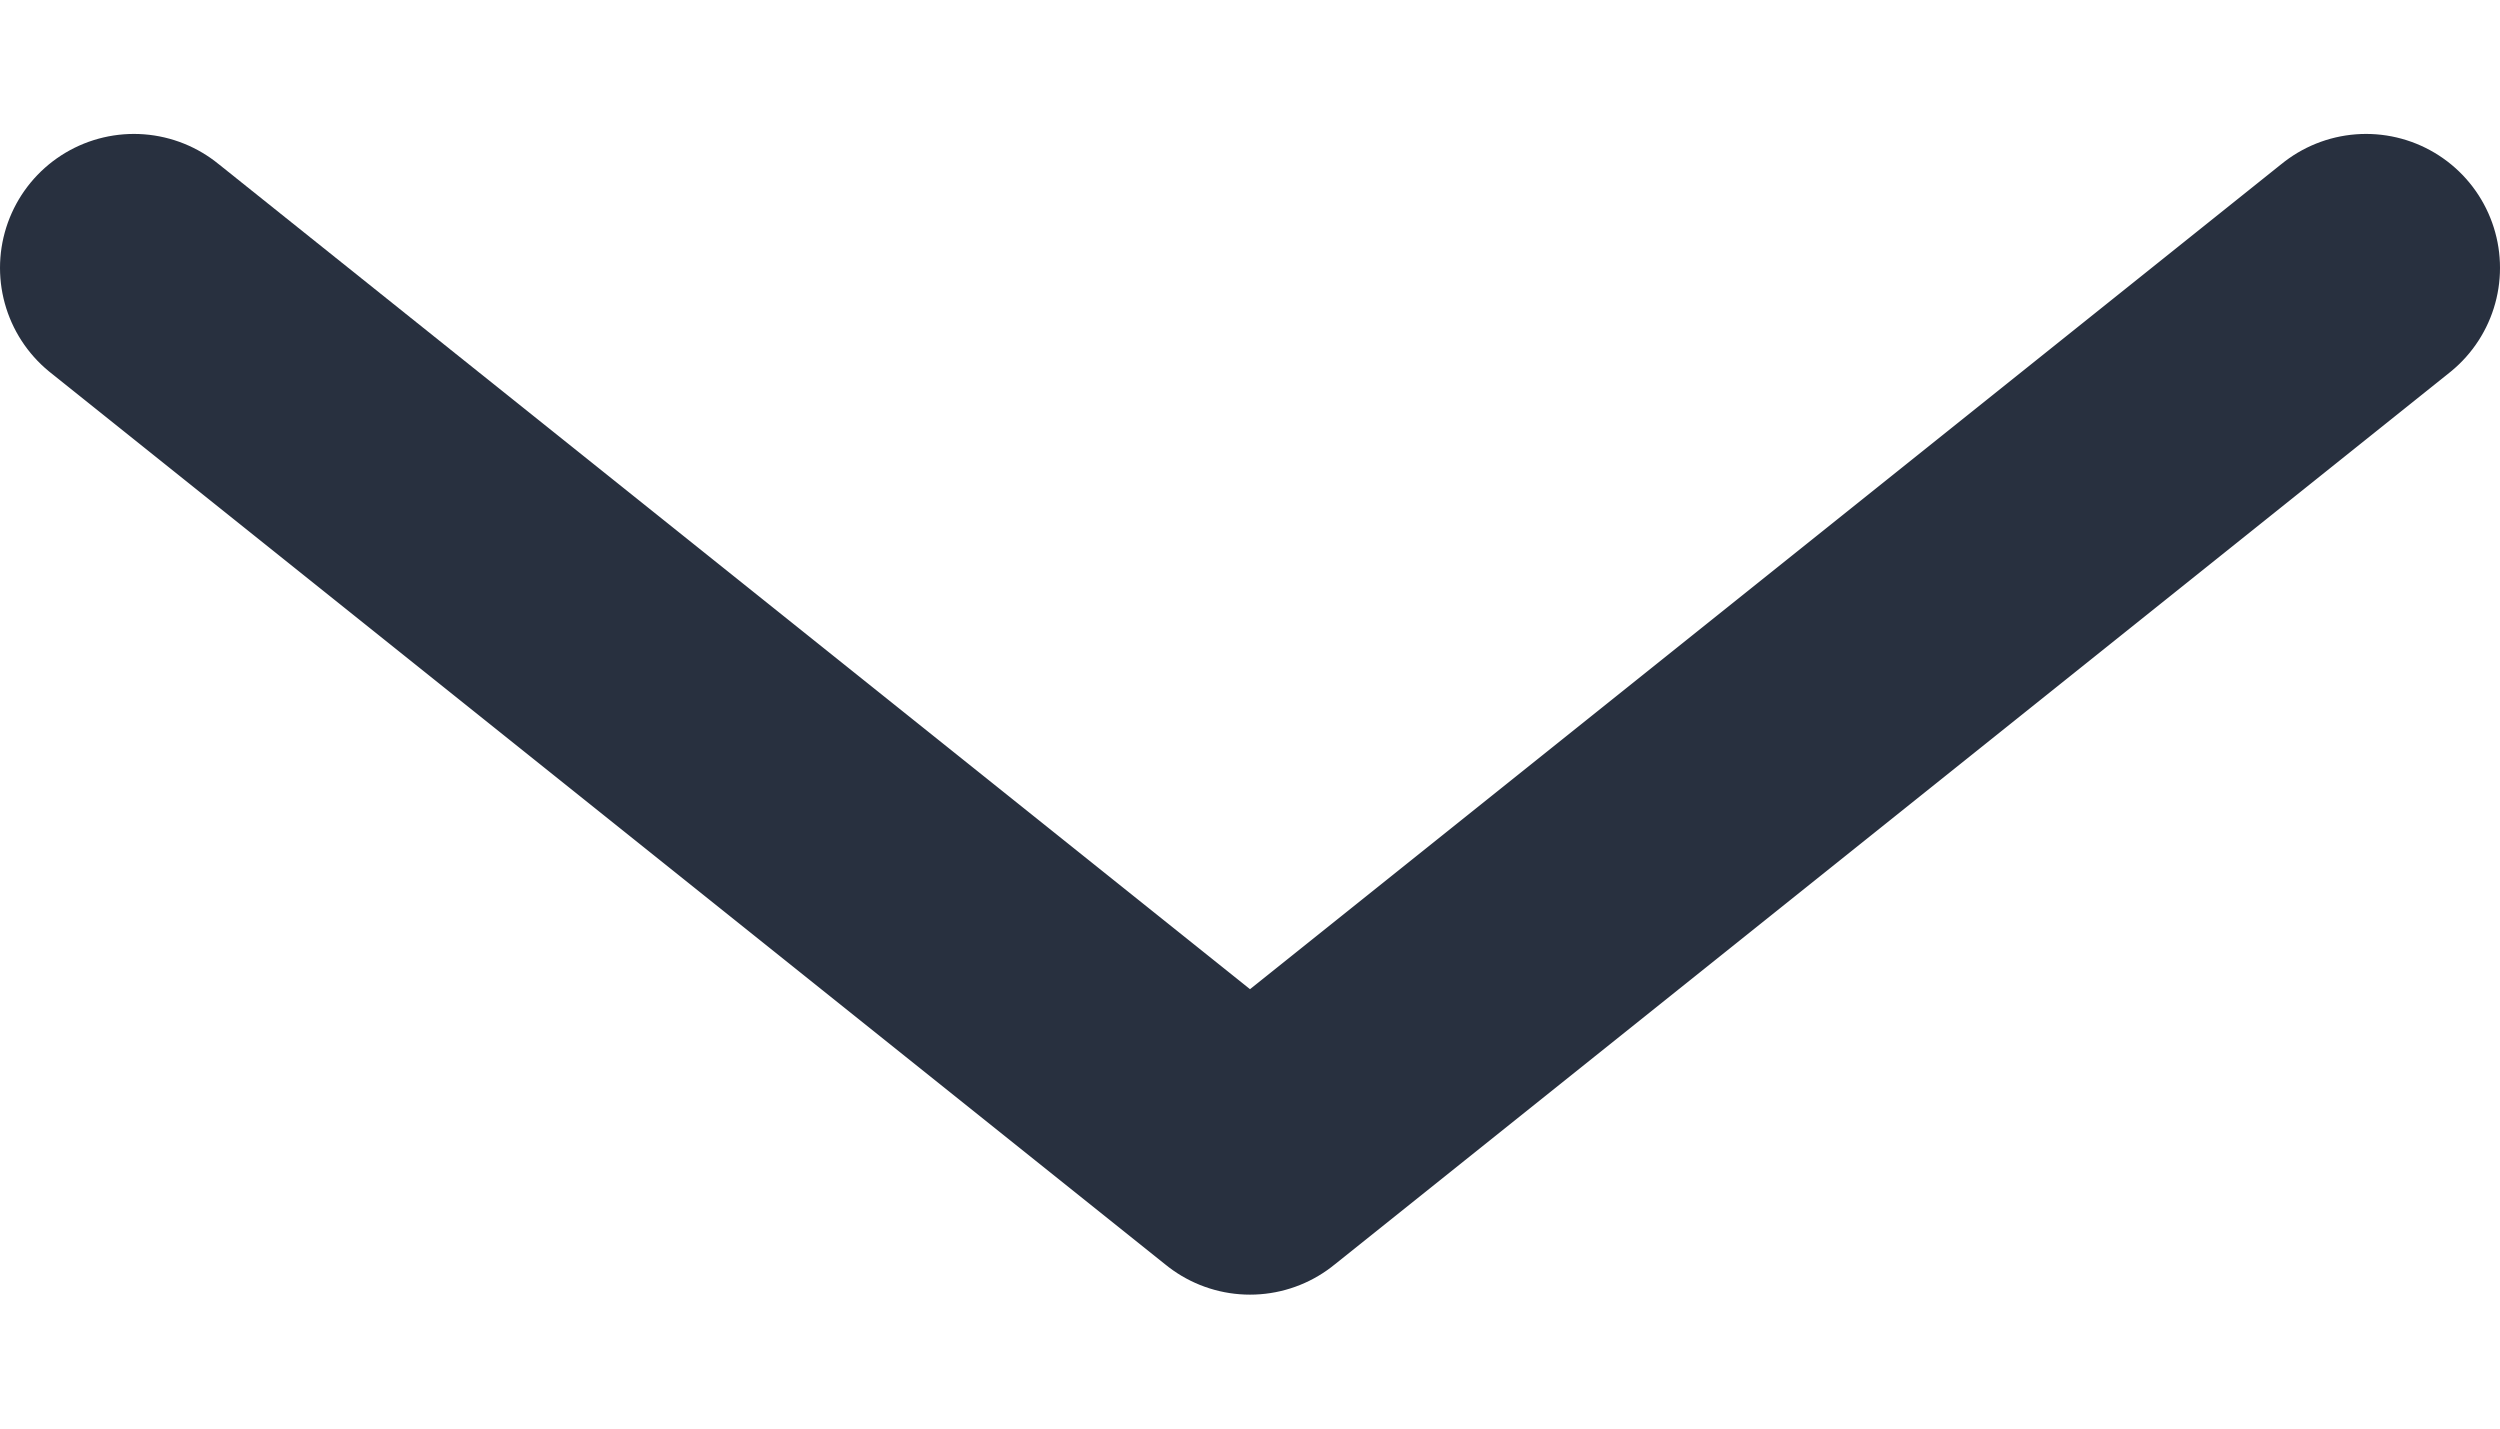 <svg width="14" height="8" viewBox="0 0 14 8" fill="none" xmlns="http://www.w3.org/2000/svg">
<path d="M0.75 1.5L7 6.5L13.25 1.5" stroke="#28303F" stroke-width="1.5" stroke-linecap="round" stroke-linejoin="round"/>
</svg>
